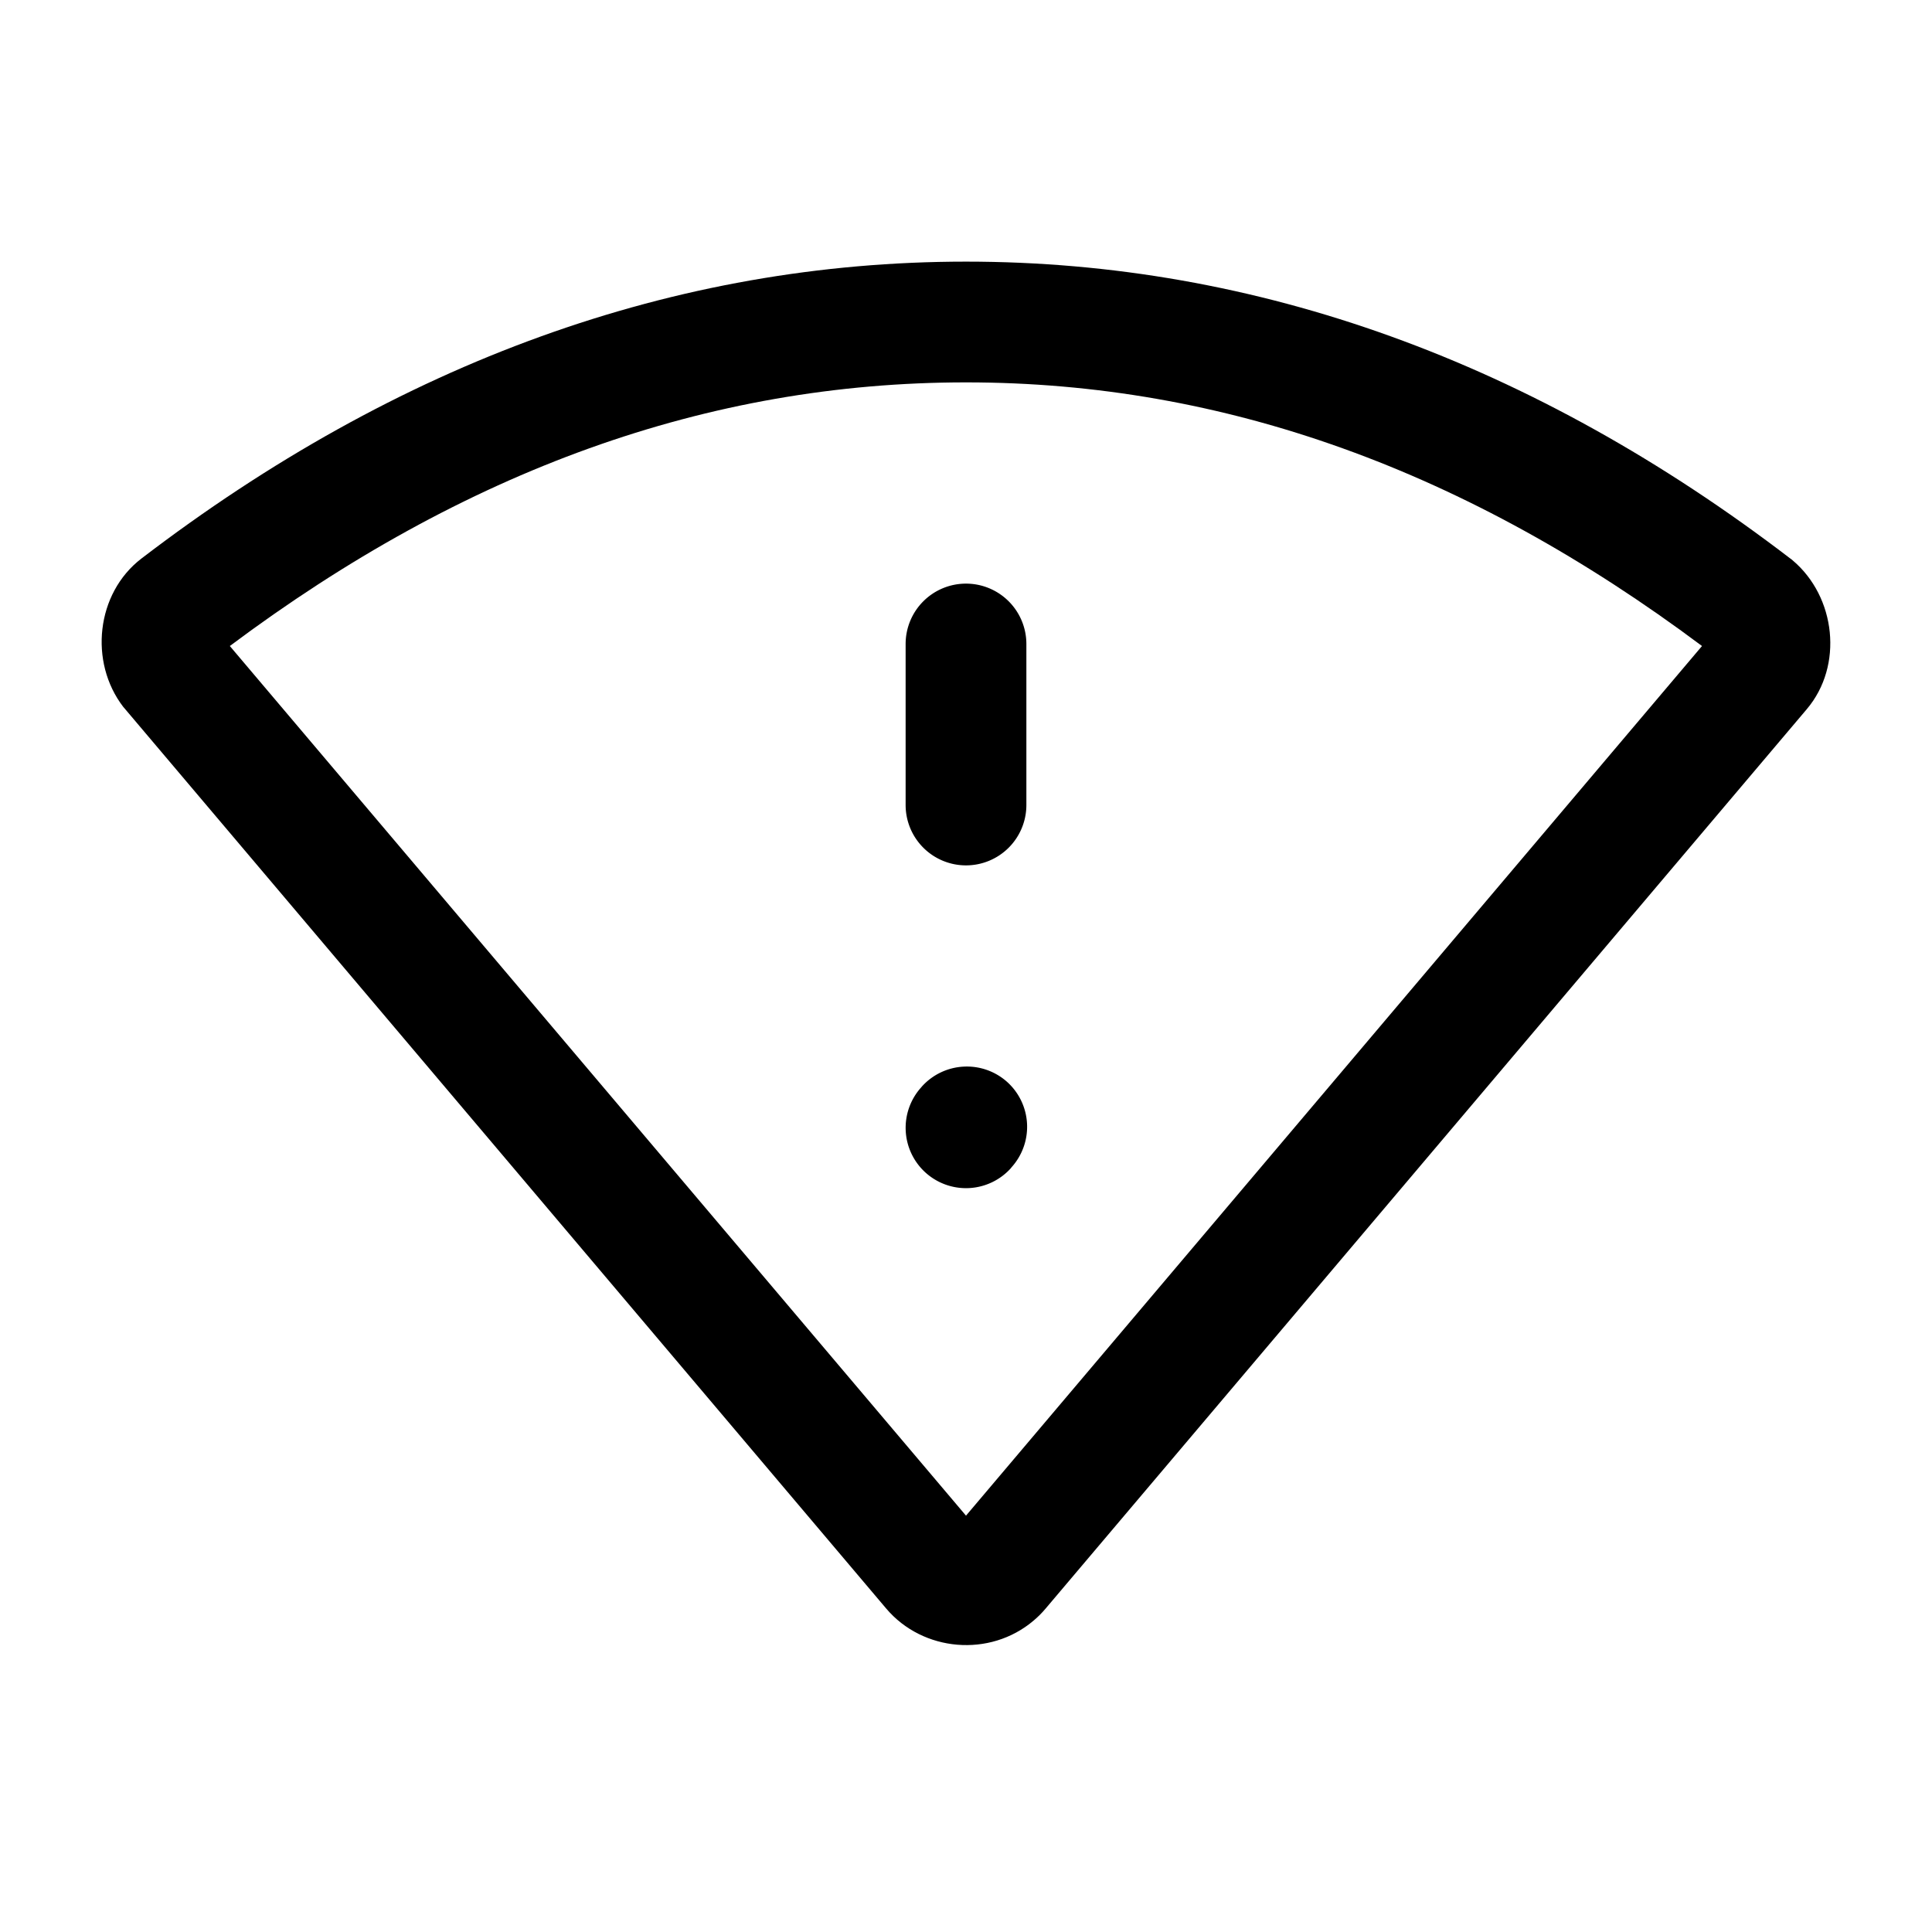 <?xml version="1.0" encoding="UTF-8" standalone="no"?>
<svg
   width="24"
   height="24"
   stroke-width="1.5"
   viewBox="0 0 24 24"
   fill="none"
   version="1.1"
   id="svg8"
   sodipodi:docname="wifi-warning.svg"
   inkscape:version="1.2.1 (9c6d41e410, 2022-07-14)"
   xmlns:inkscape="http://www.inkscape.org/namespaces/inkscape"
   xmlns:sodipodi="http://sodipodi.sourceforge.net/DTD/sodipodi-0.dtd"
   xmlns="http://www.w3.org/2000/svg"
   xmlns:svg="http://www.w3.org/2000/svg">
  <defs
     id="defs12" />
  <sodipodi:namedview
     id="namedview10"
     pagecolor="#ffffff"
     bordercolor="#666666"
     borderopacity="1.0"
     inkscape:showpageshadow="2"
     inkscape:pageopacity="0.0"
     inkscape:pagecheckerboard="0"
     inkscape:deskcolor="#d1d1d1"
     showgrid="false"
     inkscape:zoom="34.541667"
     inkscape:cx="10.364294"
     inkscape:cy="12.014475"
     inkscape:window-width="1920"
     inkscape:window-height="1009"
     inkscape:window-x="1912"
     inkscape:window-y="-8"
     inkscape:window-maximized="1"
     inkscape:current-layer="svg8" />
  <path
     style="color:#000000;fill:currentColor;-inkscape-stroke:none"
     d="M 12,3.25 C 8.383,3.25 4.942,4.501 1.756,6.939 1.194,7.37 1.103,8.224 1.531,8.781 l 0.012,0.014 0.012,0.014 9.453,11.172 c 0.457,0.54 1.29,0.61 1.83,0.152 0.055,-0.046 0.106,-0.097 0.152,-0.152 L 22.445,8.809 c 0.457,-0.54 0.361,-1.395 -0.176,-1.848 l -0.014,-0.012 -0.014,-0.01 C 19.056,4.501 15.617,3.25 12,3.25 Z m 0,1.5 c 3.208,0 6.228,1.095 9.143,3.275 L 12,18.828 2.855,8.025 C 5.77,5.845 8.792,4.75 12,4.75 Z"
     id="path2" />
  <path
     style="color:#000000;fill:currentColor;stroke-linecap:round;stroke-linejoin:round;-inkscape-stroke:none"
     d="M 12,7.25 A 0.75,0.75 0 0 0 11.25,8 v 2 A 0.75,0.75 0 0 0 12,10.75 0.75,0.75 0 0 0 12.75,10 V 8 A 0.75,0.75 0 0 0 12,7.25 Z"
     id="path4" />
  <path
     style="color:#000000;fill:currentColor;stroke-linecap:round;stroke-linejoin:round;-inkscape-stroke:none"
     d="m 11.971,13.25 a 0.75,0.75 0 0 0 -0.518,0.246 l -0.01,0.012 a 0.75,0.75 0 0 0 0.055,1.059 0.75,0.75 0 0 0 1.059,-0.055 L 12.566,14.5 A 0.75,0.75 0 0 0 12.512,13.441 0.75,0.75 0 0 0 11.971,13.25 Z"
     id="path6" />
</svg>
